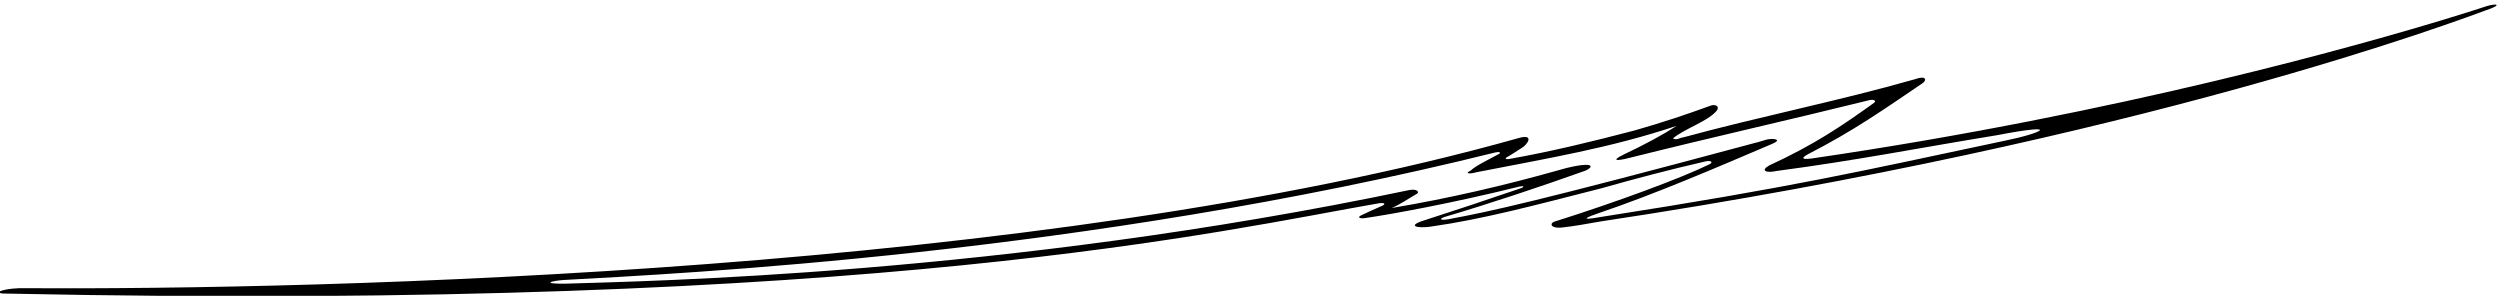 <?xml version="1.0" encoding="UTF-8"?>
<svg xmlns="http://www.w3.org/2000/svg" xmlns:xlink="http://www.w3.org/1999/xlink" width="524pt" height="62pt" viewBox="0 0 524 62" version="1.1">
<g id="surface1">
<path style=" stroke:none;fill-rule:nonzero;fill:rgb(0%,0%,0%);fill-opacity:1;" d="M 520.117 1.645 C 519.762 1.758 517.414 2.523 513.312 3.777 C 495.523 9.207 444.695 23.734 379.73 33.219 C 378.574 33.371 376.863 33.457 378.977 32.309 C 388.465 27.457 395.012 22.828 402.875 17.504 C 403.883 16.879 403.883 15.691 401.301 16.625 C 385.559 21.125 368.781 24.438 352.855 28.781 C 352.121 28.832 351.391 29.508 350.656 28.988 C 353.258 26.898 357.703 25.527 359.656 23.387 C 360.633 22.379 359.656 21.625 358.238 22.254 C 353.445 24.004 348.402 25.691 342.684 27.324 C 334.152 29.559 325.438 31.703 316.285 33.332 C 315.645 33.445 315.367 33.215 315.809 32.973 C 316.922 32.363 317.812 31.703 318.867 31.066 C 320.16 30.379 321.797 27.879 318.133 28.988 C 218.539 56.98 69.223 60.824 3.973 60.406 C -0.227 60.582 -1.625 61.621 1.625 61.539 C 184.25 65.348 256.414 48.238 289.012 42.609 C 290.09 42.426 290.578 42.746 289.742 43.113 C 288.098 43.832 286.387 44.605 285.281 45.145 C 284.465 45.543 284.969 45.871 286.027 45.723 C 291.676 44.91 304.523 42.566 318.523 39.09 C 319.453 38.898 319.578 39.18 318.742 39.465 C 310.195 42.379 305.656 43.879 298.367 46.234 C 294.812 47.379 297.109 47.895 299.855 47.504 C 310.828 45.941 321.293 43.129 335.547 39.492 C 342.742 37.461 350.254 35.469 357.531 33.82 C 358.637 33.57 359.16 34.023 358.285 34.445 C 352.258 37.375 339.16 42.242 325.73 46.48 C 324.75 46.863 325.074 47.941 327.348 47.691 C 330.27 47.371 332.391 46.941 335.547 46.406 C 449.34 29.266 515.316 4.273 522.133 1.762 C 524.43 0.879 523.043 0.566 520.117 1.645 Z M 419.785 29.582 C 389.355 36.023 376.184 39.137 335.547 45.473 C 330.148 46.457 333.406 45.242 334.953 44.719 C 346.93 40.672 359.762 35.137 371.418 30.168 C 373.875 29.129 371.398 28.945 370.184 29.285 C 369.363 29.512 368.512 29.82 367.965 29.922 C 321.797 42.316 312.34 44.316 303.641 45.941 C 302.105 46.227 301.422 45.988 302.699 45.5 C 312.301 42.664 322.637 39.211 332.328 35.762 C 334.027 35.004 334.004 34.074 330.055 34.832 C 329.016 35.031 327.805 35.324 326.422 35.746 C 315.301 38.867 303.762 41.57 291.695 43.598 C 293.469 42.867 295.367 41.531 296.957 40.629 C 297.629 40.25 296.957 39.504 295.309 39.852 C 210.031 57.727 134.746 58.918 118.672 59.453 C 113.25 59.543 115.523 58.848 118.32 58.676 C 142.414 57.336 227.215 53.352 313.492 31.934 C 314.164 31.77 314.762 31.953 314.141 32.297 C 312.273 33.32 309.27 34.742 308.27 35.746 C 306.77 36.457 308.203 36.477 309.426 36.109 C 324.531 33.148 337.539 31.016 351.391 26.387 C 348.766 28.156 344.148 30.598 340.371 32.367 C 337.578 33.715 338.805 33.801 341.527 33.094 C 358.523 28.832 374.852 25.188 391.875 20.98 C 392.715 20.773 393.367 21.148 392.812 21.547 C 386.047 26.41 380.199 30.367 370.797 34.691 C 368.879 35.793 370.277 36.316 372.371 35.836 C 389.391 33.582 401.945 31.047 418.535 28.344 C 432.32 25.695 428.348 27.871 419.785 29.582 "/>
</g>
</svg>
